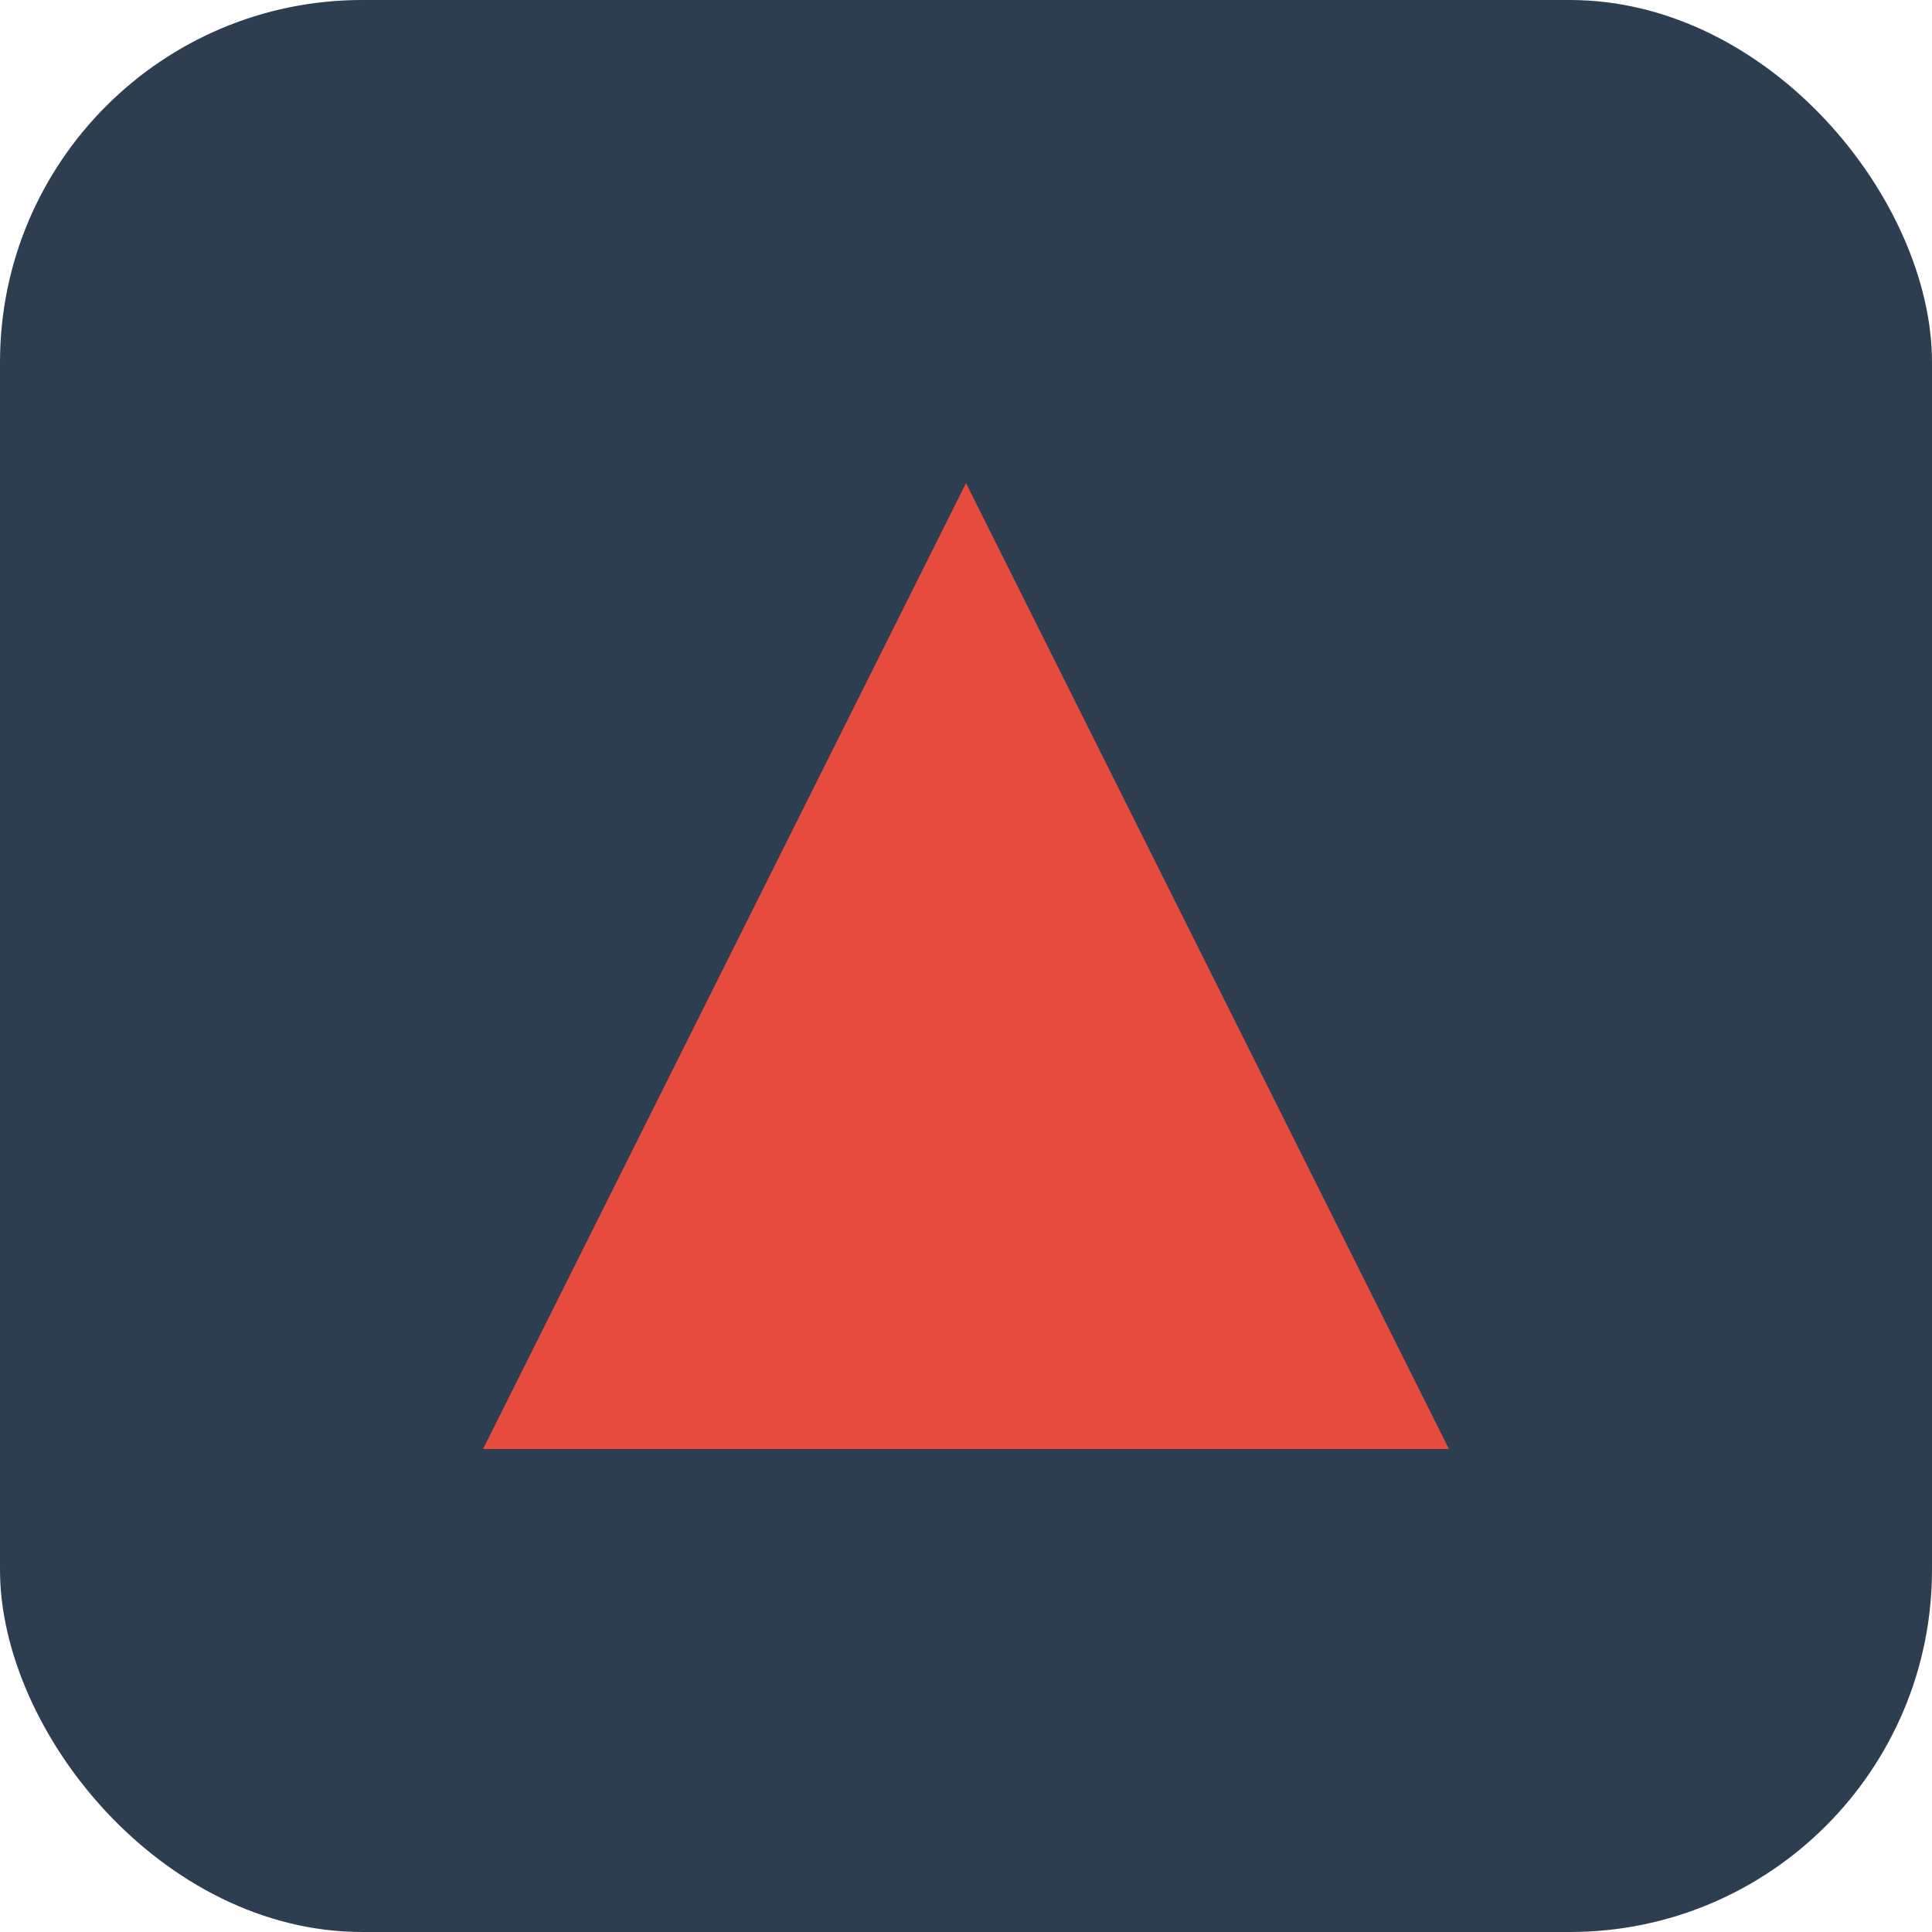 <svg xmlns="http://www.w3.org/2000/svg" width="32" height="32" viewBox="0 0 32 32">
  <style>
    .primary { fill: #2c3e50; }
    .accent { fill: #e74c3c; }
  </style>
  <rect class="primary" width="32" height="32" rx="6" />
  <path class="accent" d="M8,24 L16,8 L24,24 Z" />
</svg> 